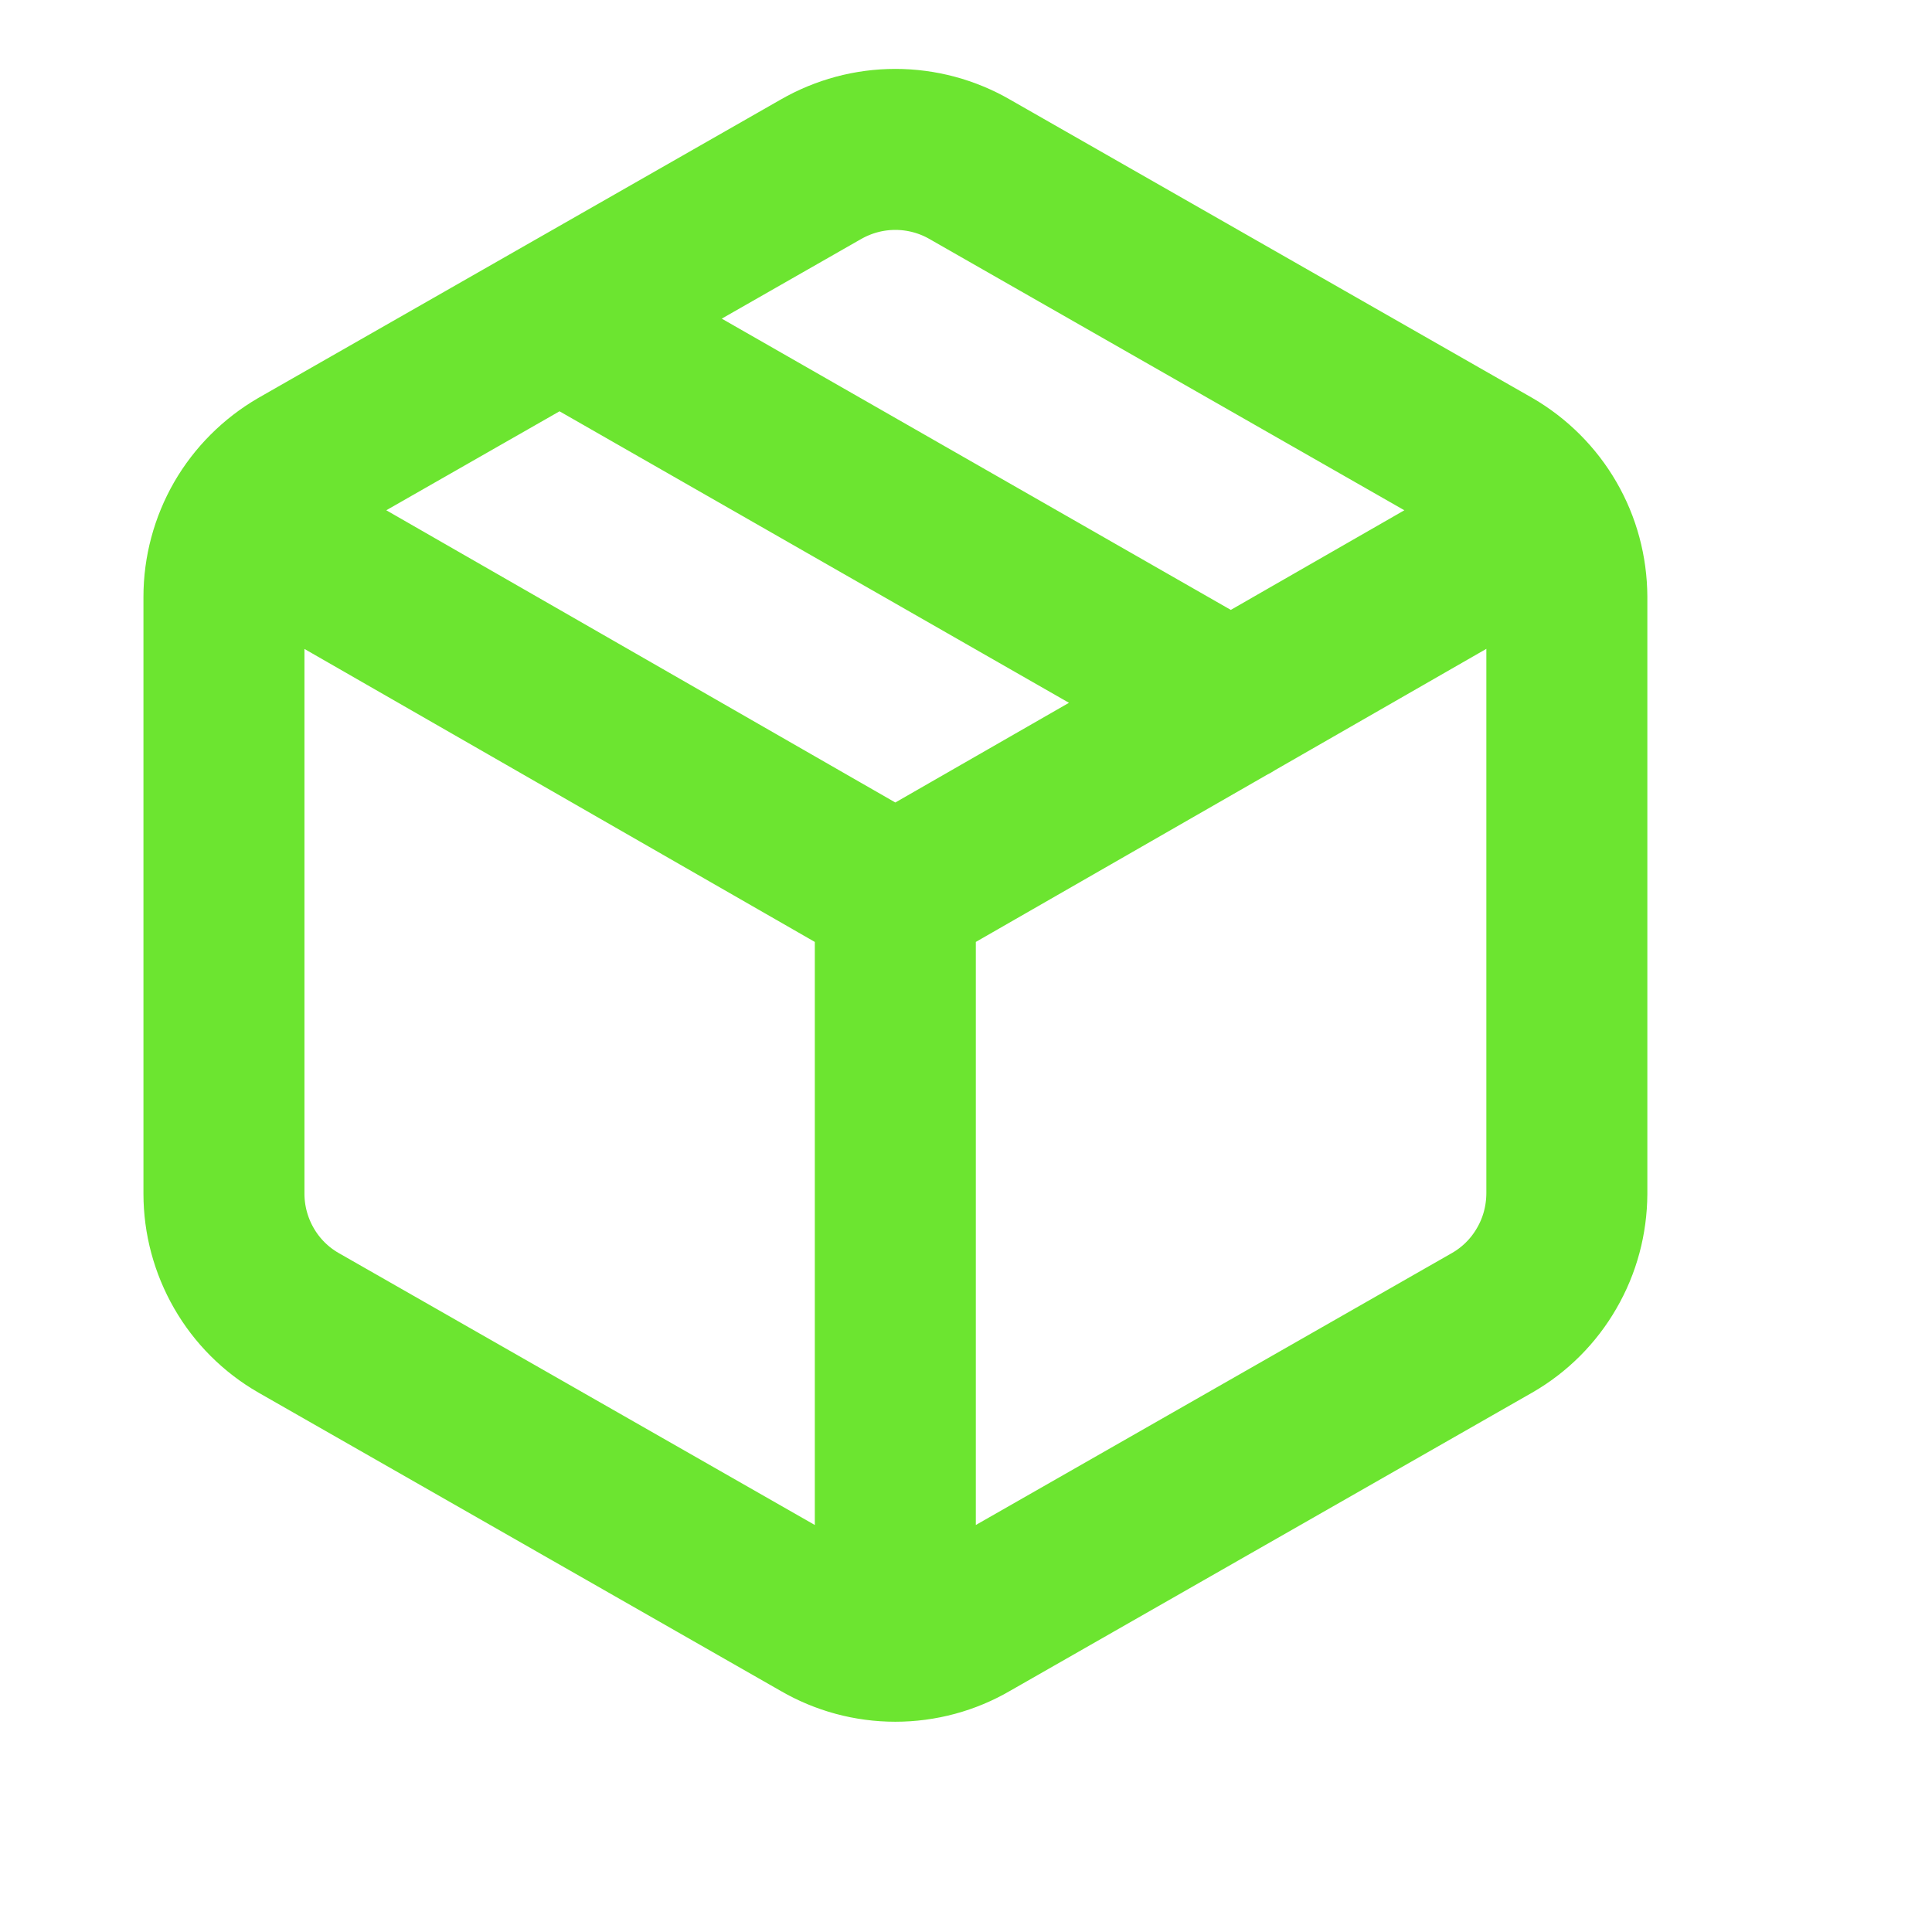 <svg width="12" height="12" viewBox="0 0 12 12" fill="none" xmlns="http://www.w3.org/2000/svg">
<path d="M5.561 10.194V5.561M5.561 5.561L1.525 3.244M5.561 5.561L9.597 3.244M3.476 1.979L7.646 4.365M5.098 10.069C5.239 10.151 5.398 10.194 5.561 10.194C5.724 10.194 5.884 10.151 6.024 10.069L9.268 8.216C9.409 8.135 9.526 8.018 9.607 7.877C9.689 7.736 9.731 7.577 9.732 7.414V3.707C9.731 3.545 9.689 3.385 9.607 3.244C9.526 3.104 9.409 2.987 9.268 2.905L6.024 1.052C5.884 0.971 5.724 0.928 5.561 0.928C5.398 0.928 5.239 0.971 5.098 1.052L1.854 2.905C1.713 2.987 1.596 3.104 1.515 3.244C1.434 3.385 1.391 3.545 1.391 3.707V7.414C1.391 7.577 1.434 7.736 1.515 7.877C1.596 8.018 1.713 8.135 1.854 8.216L5.098 10.069Z" stroke="#6CE530" stroke-linecap="round" stroke-linejoin="round"/>
</svg>
